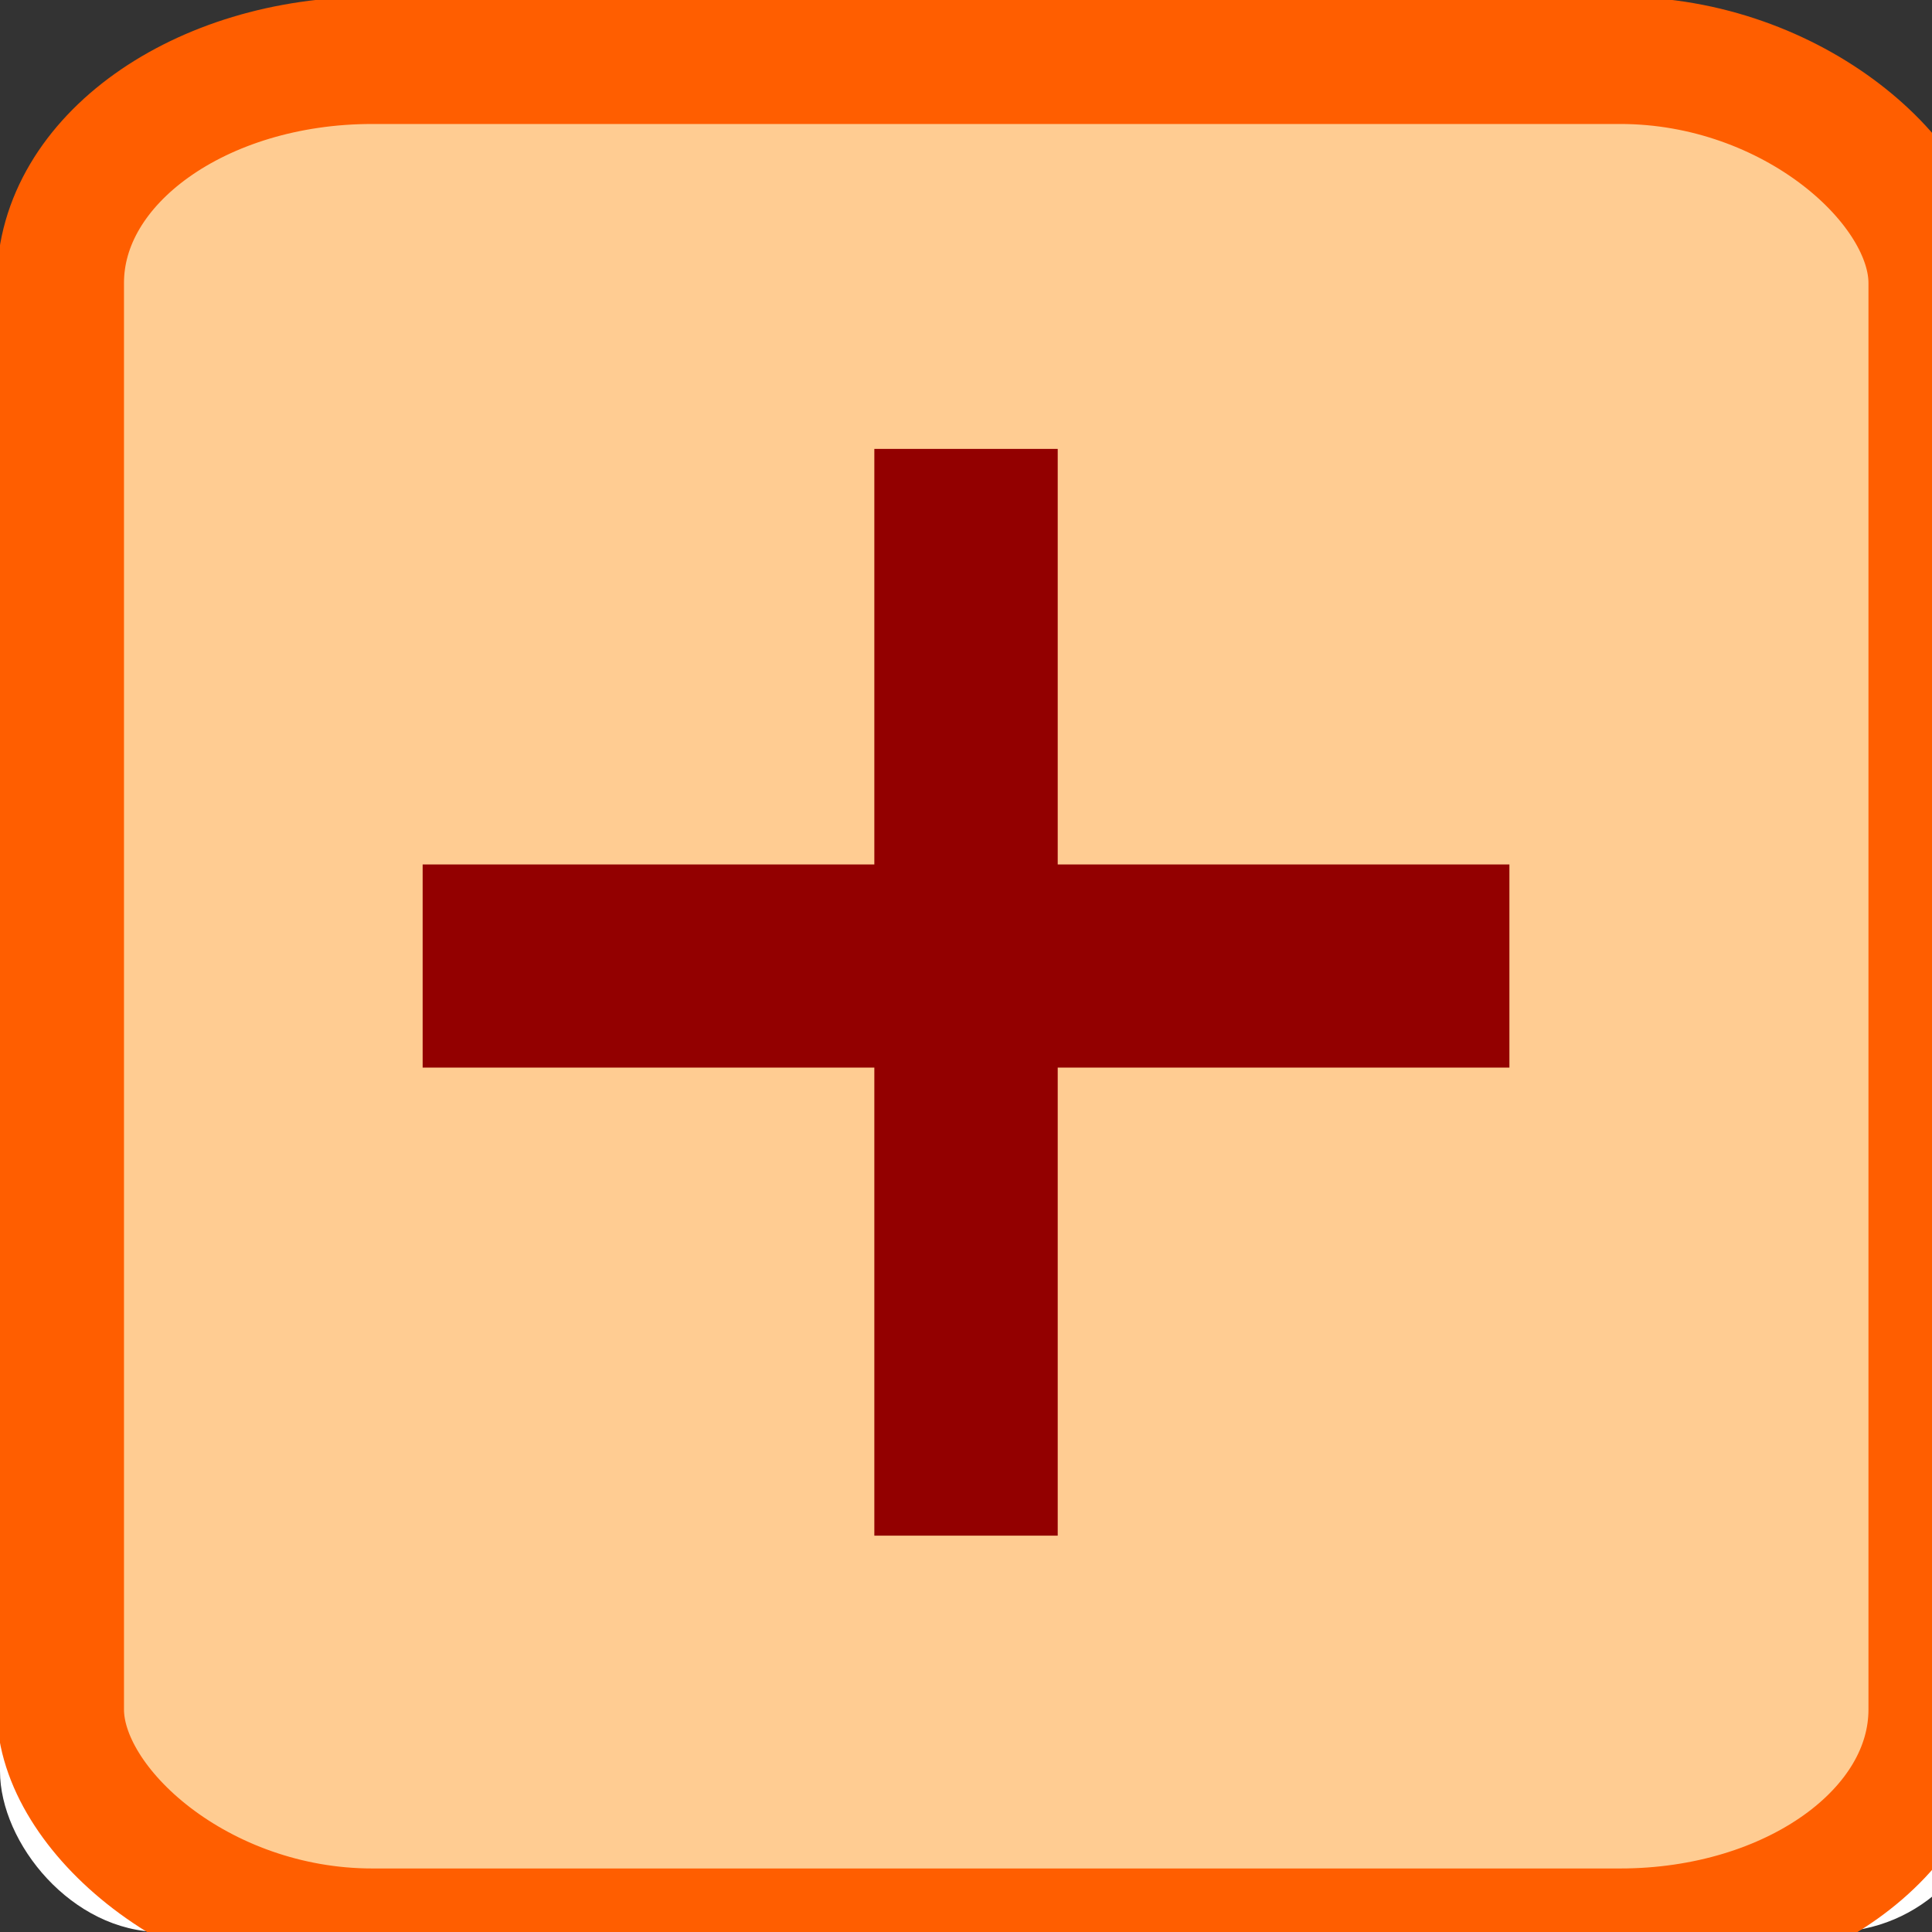 <?xml version="1.0" encoding="UTF-8" standalone="no"?>
<!-- Created with Inkscape (http://www.inkscape.org/) -->

<svg
   xmlns:dc="http://purl.org/dc/elements/1.1/"
   xmlns:cc="http://creativecommons.org/ns#"
   xmlns:rdf="http://www.w3.org/1999/02/22-rdf-syntax-ns#"
   xmlns:svg="http://www.w3.org/2000/svg"
   xmlns="http://www.w3.org/2000/svg"
   xmlns:sodipodi="http://sodipodi.sourceforge.net/DTD/sodipodi-0.dtd"
   xmlns:inkscape="http://www.inkscape.org/namespaces/inkscape"
   width="34.133"
   height="34.133"
   id="svg2985"
   version="1.1"
   inkscape:version="0.92.1 r15371"
   sodipodi:docname="semiautomaticclassificationplugin_pointer_tool.svg"
   inkscape:export-filename="/home/luca/Scrivania/semiautomaticclassificationplugin_pointer_tool.png"
   inkscape:export-xdpi="67"
   inkscape:export-ydpi="67">
  <rect width="100%" height="100%" fill="#333333" stroke="none"/>
  <defs
     id="defs2987" />
  <sodipodi:namedview
     id="base"
     pagecolor="#ffffff"
     bordercolor="#666666"
     borderopacity="1.0"
     inkscape:pageopacity="0.0"
     inkscape:pageshadow="2"
     inkscape:zoom="11.197802"
     inkscape:cx="-36.221105"
     inkscape:cy="10.832199"
     inkscape:current-layer="layer1"
     showgrid="true"
     inkscape:grid-bbox="true"
     inkscape:document-units="px"
     showguides="true"
     inkscape:snap-global="true"
     inkscape:window-width="1366"
     inkscape:window-height="708"
     inkscape:window-x="0"
     inkscape:window-y="0"
     inkscape:window-maximized="1"
     inkscape:guide-bbox="true">
    <inkscape:grid
       type="xygrid"
       id="grid2997"
       originx="0"
       originy="0"
       spacingx="1.067"
       spacingy="1.067" />
  </sodipodi:namedview>
  <g
     id="layer1"
     inkscape:label="Layer 1"
     inkscape:groupmode="layer">
    <rect
       style="color:#000000;display:inline;overflow:visible;visibility:visible;fill:#ffffff;fill-opacity:1;fill-rule:nonzero;stroke:#000000;stroke-width:0;stroke-linecap:butt;stroke-linejoin:miter;stroke-miterlimit:4;stroke-dasharray:none;stroke-dashoffset:0;stroke-opacity:1;marker:none;enable-background:accumulate"
       id="rect3815"
       width="35.2"
       height="32"
       x="0"
       y="2.133"
       ry="2.842" />
    <rect
       style="fill:#ffb057;fill-opacity:0.647;stroke:#ff5e00;stroke-width:2.247;stroke-miterlimit:4;stroke-dasharray:none;stroke-opacity:1"
       id="rect2999"
       width="33.067"
       height="33.067"
       x="1.067"
       y="1.067"
       rx="5.508"
       ry="3.932" />
    <path
       style="fill:#999999;stroke:#930000;stroke-width:3.24px;stroke-linecap:butt;stroke-linejoin:miter;stroke-opacity:1"
       d="m 17.067,7.931 c 0,19.2 0,19.2 0,19.2"
       id="path3769-6"
       inkscape:connector-curvature="0" />
    <path
       style="fill:#999999;stroke:#930000;stroke-width:3.589px;stroke-linecap:butt;stroke-linejoin:miter;stroke-opacity:1"
       d="m 7.467,17.067 c 19.2,0 19.2,0 19.2,0"
       id="path3847"
       inkscape:connector-curvature="0" />
  </g>
</svg>
